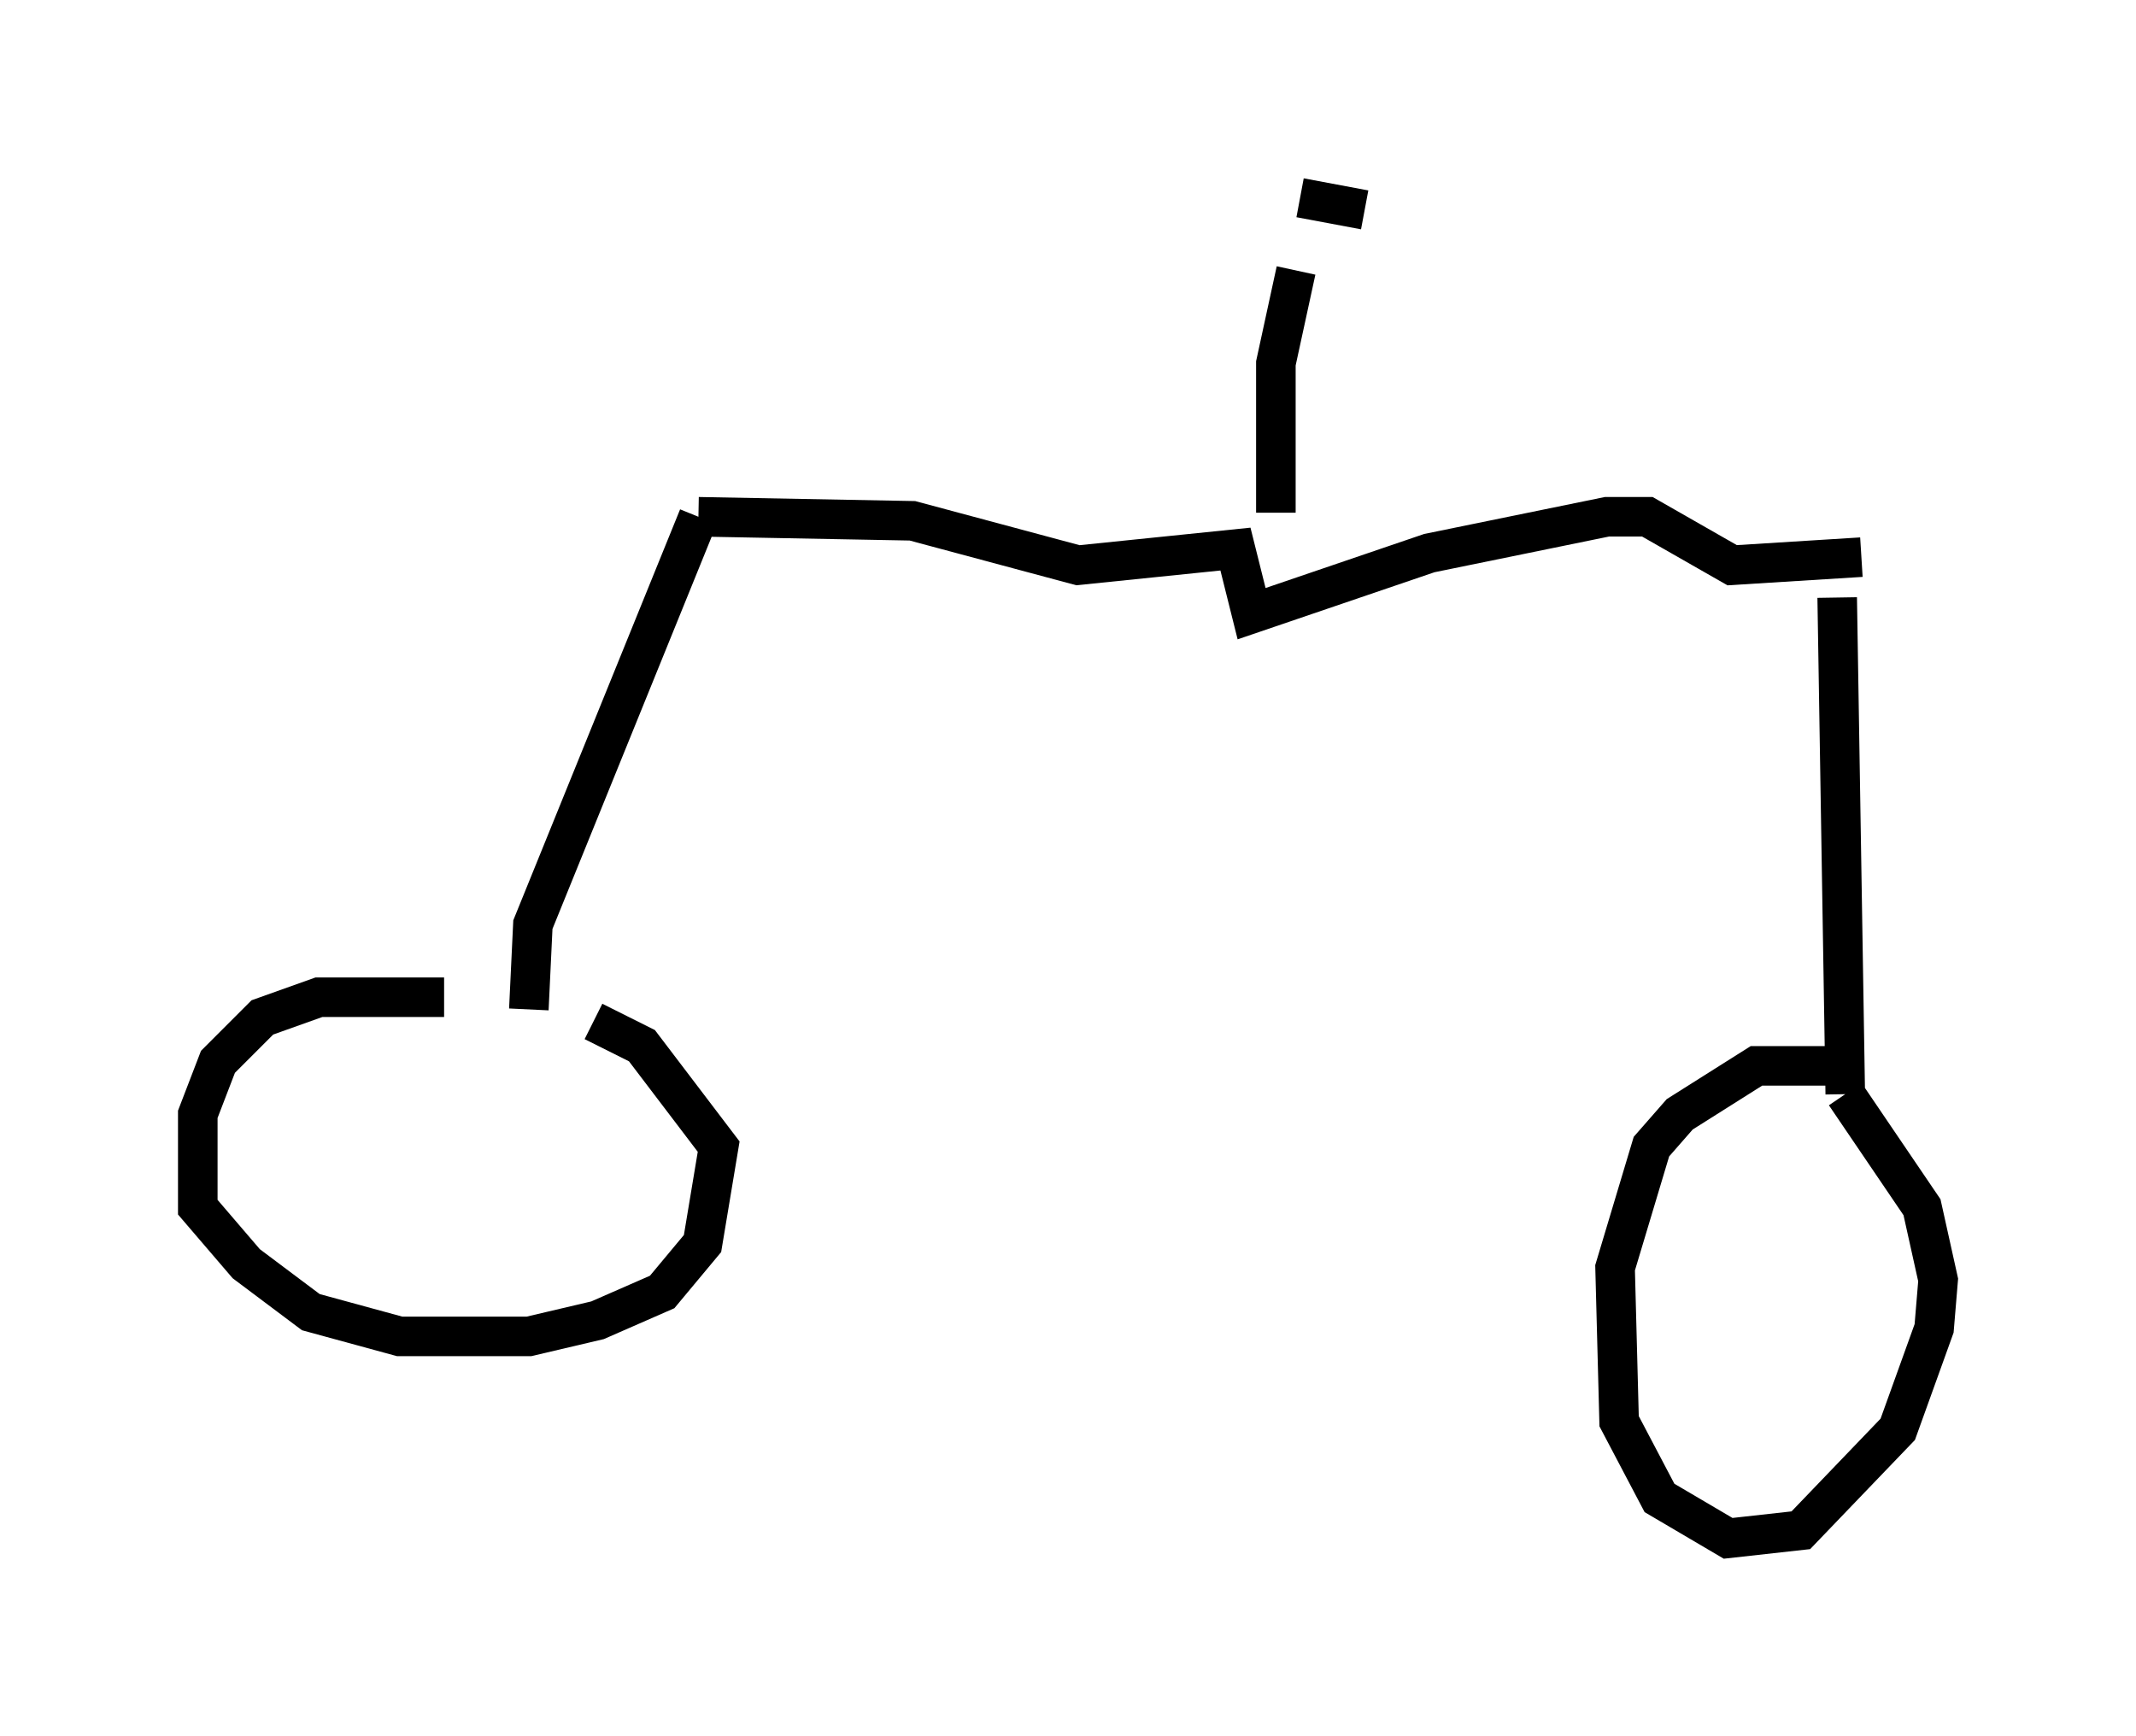 <?xml version="1.0" encoding="utf-8" ?>
<svg baseProfile="full" height="43.892" version="1.1" width="53.998" xmlns="http://www.w3.org/2000/svg" xmlns:ev="http://www.w3.org/2001/xml-events" xmlns:xlink="http://www.w3.org/1999/xlink"><defs /><rect fill="white" height="43.892" width="53.998" x="0" y="0" /><path d="M15.923, 25.825 m-4.696, -0.613 l-3.165, 0.0 -1.429, 0.51 l-1.123, 1.123 -0.51, 1.327 l0.0, 2.348 1.225, 1.429 l1.633, 1.225 2.246, 0.613 l3.267, 0.0 1.735, -0.408 l1.633, -0.715 1.021, -1.225 l0.408, -2.45 -1.94, -2.552 l-1.225, -0.613 m31.748, 1.123 l-2.348, 0.0 -1.94, 1.225 l-0.715, 0.817 -0.919, 3.063 l0.102, 3.879 1.021, 1.94 l1.735, 1.021 1.838, -0.204 l2.45, -2.552 0.919, -2.552 l0.102, -1.225 -0.408, -1.838 l-1.94, -2.858 m0.0, 0.0 l-0.204, -12.556 m-33.075, 10.413 l0.102, -2.144 4.185, -10.311 m0.0, 0.0 l5.41, 0.102 4.185, 1.123 l3.981, -0.408 0.408, 1.633 l4.492, -1.531 4.492, -0.919 l1.021, 0.0 2.144, 1.225 l3.267, -0.204 m-14.802, -1.123 l0.0, -3.777 0.51, -2.348 m0.102, -1.838 l1.633, 0.306 " fill="none" stroke="black" stroke-width="1" /></svg>